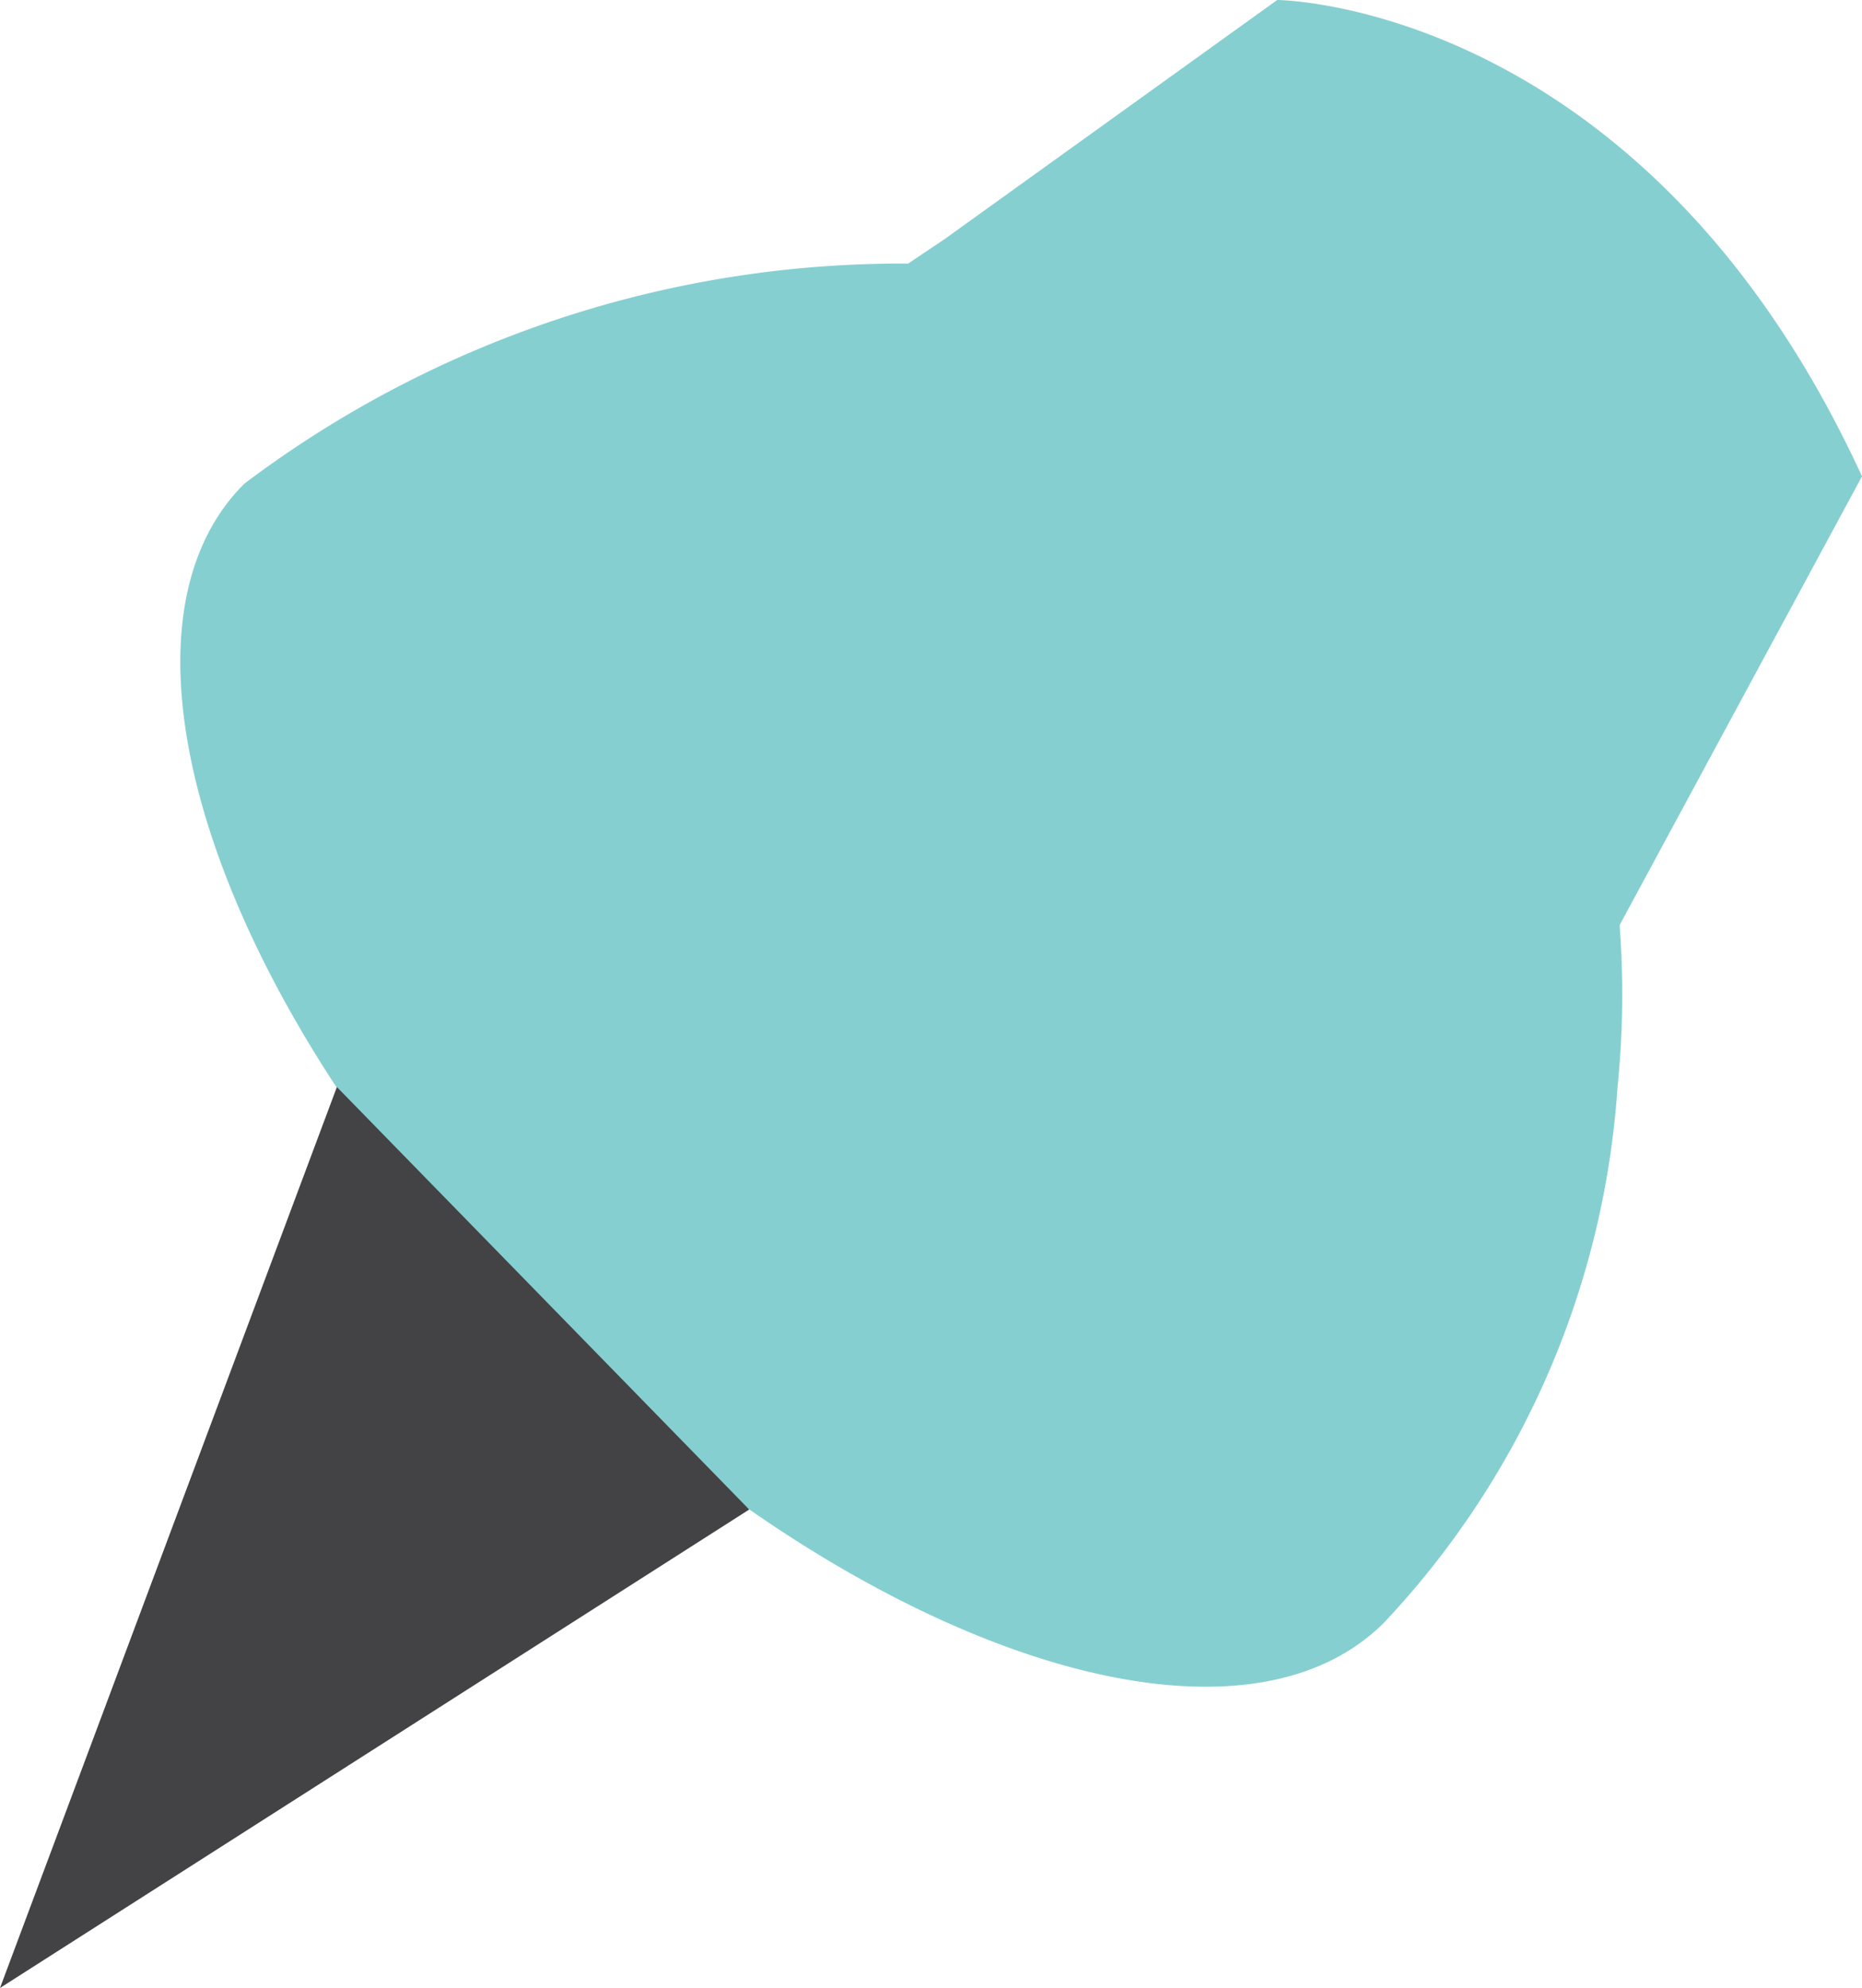 <svg xmlns="http://www.w3.org/2000/svg" viewBox="0 0 43.94 46.91"><defs><style>.cls-1{fill:#86cfd1;}.cls-2{fill:#434244;}</style></defs><title>Recurso 3</title><g id="Capa_2" data-name="Capa 2"><g id="Object"><path class="cls-1" d="M38.22,21.83l5.72-10.59C38.79.05,30.14,0,30.14,0L22.28,5.65h0l-.85.57A25.76,25.76,0,0,0,5.77,11.41C2.15,15,5.24,24,12.66,31.4s16.38,10.51,20,6.89a20.4,20.4,0,0,0,5.51-12.63h0A21.67,21.67,0,0,0,38.22,21.83Z"/><polygon class="cls-2" points="0 46.91 17.68 35.62 7.95 25.65 0 46.91"/></g></g></svg>